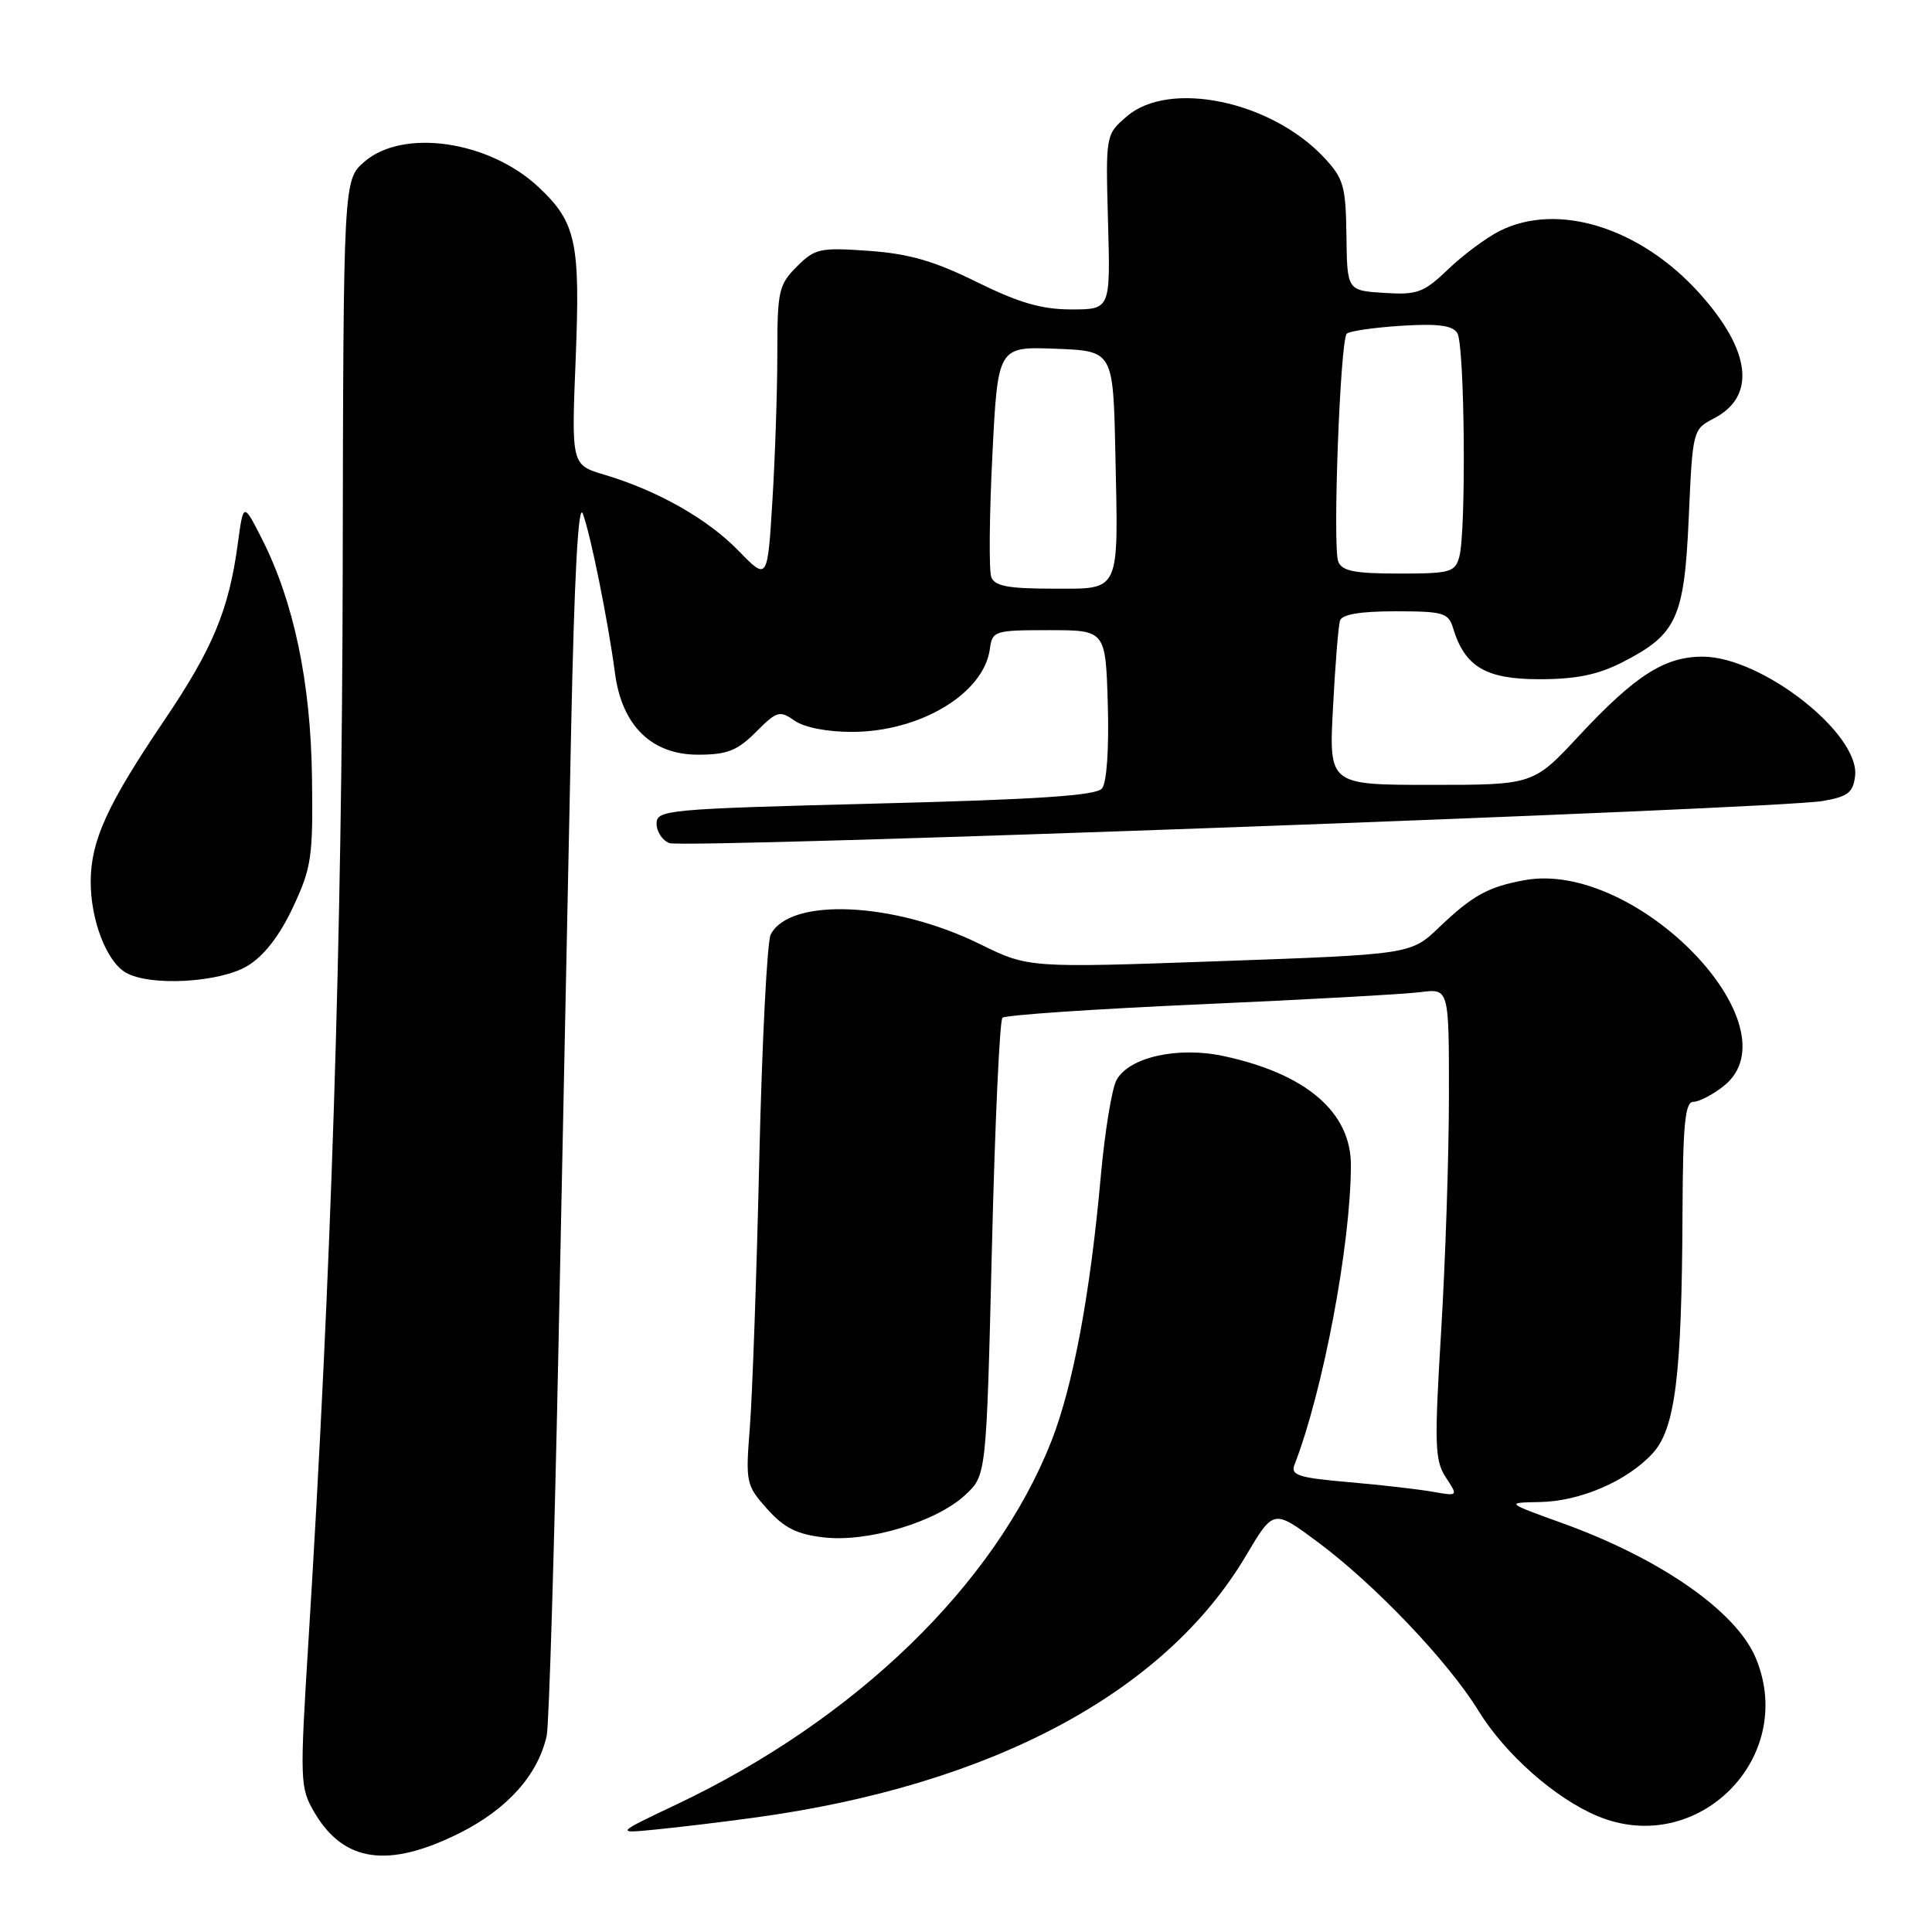 <?xml version="1.0" encoding="UTF-8" standalone="no"?>
<!DOCTYPE svg PUBLIC "-//W3C//DTD SVG 1.1//EN" "http://www.w3.org/Graphics/SVG/1.1/DTD/svg11.dtd" >
<svg xmlns="http://www.w3.org/2000/svg" xmlns:xlink="http://www.w3.org/1999/xlink" version="1.1" viewBox="0 0 256 256">
 <g >
 <path fill="currentColor"
d=" M 60.90 242.89 C 67.22 239.73 71.27 235.21 72.44 230.00 C 72.75 228.62 73.46 205.00 74.02 177.50 C 74.58 150.00 75.33 113.58 75.68 96.57 C 76.10 76.26 76.63 66.47 77.23 68.07 C 78.27 70.87 80.58 82.33 81.49 89.20 C 82.40 96.14 86.33 100.00 92.48 100.00 C 96.34 100.00 97.68 99.48 100.16 97.00 C 102.94 94.21 103.31 94.10 105.30 95.50 C 106.59 96.40 109.64 96.99 112.97 96.98 C 121.97 96.94 130.37 91.88 131.16 86.00 C 131.49 83.59 131.76 83.50 139.00 83.50 C 146.50 83.50 146.50 83.50 146.79 93.35 C 146.96 99.23 146.65 103.72 146.02 104.48 C 145.24 105.42 137.46 105.94 115.98 106.48 C 88.32 107.19 87.00 107.31 87.00 109.14 C 87.00 110.20 87.77 111.36 88.70 111.72 C 90.67 112.47 235.47 107.19 241.50 106.14 C 244.86 105.56 245.55 105.03 245.81 102.82 C 246.46 97.23 233.44 87.03 225.62 87.01 C 220.58 87.00 216.69 89.49 209.23 97.49 C 203.17 104.00 203.17 104.00 189.63 104.00 C 176.08 104.00 176.08 104.00 176.63 93.75 C 176.92 88.11 177.34 82.94 177.55 82.25 C 177.81 81.41 180.20 81.00 184.90 81.00 C 191.25 81.00 191.93 81.20 192.55 83.25 C 194.09 88.35 196.88 90.00 203.96 90.00 C 208.85 90.00 211.73 89.41 214.98 87.75 C 222.20 84.06 223.18 81.92 223.77 68.54 C 224.28 57.03 224.31 56.89 227.07 55.46 C 232.73 52.54 232.05 46.50 225.20 38.87 C 217.35 30.15 206.40 26.73 198.70 30.61 C 196.94 31.50 193.88 33.77 191.90 35.67 C 188.64 38.79 187.81 39.09 183.40 38.81 C 178.50 38.50 178.50 38.50 178.41 31.22 C 178.32 24.62 178.04 23.65 175.41 20.84 C 168.39 13.37 154.93 10.57 149.31 15.42 C 146.50 17.84 146.50 17.84 146.82 29.42 C 147.14 41.00 147.14 41.00 141.96 41.00 C 138.02 41.00 135.02 40.13 129.43 37.37 C 123.82 34.59 120.45 33.62 115.13 33.24 C 108.65 32.78 107.99 32.92 105.58 35.33 C 103.19 37.72 103.00 38.57 103.00 46.80 C 103.00 51.69 102.71 60.47 102.35 66.31 C 101.70 76.93 101.70 76.93 97.88 73.00 C 93.79 68.78 87.17 65.02 80.11 62.91 C 75.71 61.60 75.71 61.60 76.28 47.55 C 76.90 32.05 76.34 29.47 71.37 24.80 C 64.83 18.66 53.45 16.99 48.31 21.41 C 45.50 23.83 45.50 23.83 45.41 75.66 C 45.32 124.58 43.90 168.80 40.86 217.63 C 39.72 236.01 39.75 236.88 41.64 240.12 C 45.52 246.77 51.44 247.62 60.90 242.89 Z  M 100.00 240.84 C 131.35 236.57 154.37 224.29 165.12 206.10 C 168.75 199.97 168.75 199.97 174.62 204.34 C 182.15 209.93 191.88 220.14 195.90 226.68 C 199.44 232.44 206.06 238.29 211.68 240.64 C 224.91 246.17 238.17 232.92 232.65 219.70 C 230.07 213.52 220.06 206.54 207.03 201.83 C 199.50 199.11 199.50 199.11 204.00 199.03 C 209.37 198.94 215.57 196.27 218.97 192.59 C 221.98 189.32 222.85 182.33 222.94 160.75 C 222.99 148.98 223.28 146.00 224.37 146.00 C 225.12 146.00 226.92 145.07 228.37 143.93 C 238.26 136.14 216.87 113.95 202.05 116.62 C 197.20 117.50 195.13 118.64 190.72 122.85 C 186.95 126.46 186.95 126.46 161.62 127.36 C 136.28 128.26 136.28 128.26 129.85 125.10 C 118.48 119.50 104.68 118.87 102.12 123.83 C 101.65 124.75 100.97 138.10 100.61 153.50 C 100.26 168.90 99.69 184.92 99.36 189.10 C 98.78 196.46 98.85 196.80 101.66 199.95 C 103.92 202.47 105.60 203.31 109.20 203.72 C 115.03 204.38 124.09 201.65 127.91 198.08 C 130.70 195.48 130.70 195.48 131.43 165.49 C 131.83 148.99 132.46 135.21 132.83 134.86 C 133.20 134.50 144.97 133.70 159.00 133.08 C 173.03 132.46 186.19 131.73 188.25 131.46 C 192.00 130.98 192.00 130.98 191.99 145.24 C 191.99 153.08 191.52 167.09 190.96 176.38 C 190.05 191.44 190.11 193.52 191.58 195.76 C 193.22 198.26 193.22 198.26 189.86 197.67 C 188.01 197.34 182.99 196.76 178.70 196.39 C 172.09 195.82 170.99 195.47 171.52 194.11 C 175.33 184.28 178.99 164.83 179.00 154.38 C 179.00 147.36 173.07 142.28 162.12 139.93 C 156.04 138.63 149.55 140.09 147.93 143.14 C 147.32 144.28 146.39 150.00 145.86 155.86 C 144.46 171.51 142.19 183.65 139.30 191.00 C 131.81 209.98 113.41 227.82 89.66 239.09 C 81.50 242.96 81.50 242.96 87.00 242.41 C 90.03 242.11 95.88 241.41 100.00 240.84 Z  M 32.82 127.97 C 35.00 126.64 37.05 123.99 38.82 120.22 C 41.28 114.97 41.49 113.56 41.34 103.00 C 41.17 90.38 38.93 79.73 34.69 71.37 C 32.25 66.57 32.25 66.57 31.51 72.04 C 30.33 80.81 28.20 85.93 21.78 95.43 C 14.21 106.62 12.05 111.36 12.02 116.78 C 12.00 121.89 14.10 127.38 16.66 128.87 C 19.86 130.73 29.14 130.21 32.82 127.97 Z  M 131.35 76.47 C 131.03 75.63 131.09 68.41 131.49 60.43 C 132.21 45.92 132.21 45.92 139.86 46.21 C 147.50 46.50 147.50 46.50 147.79 60.00 C 148.19 78.84 148.58 78.00 139.45 78.00 C 133.62 78.00 131.81 77.66 131.35 76.47 Z  M 177.32 74.40 C 176.56 72.42 177.58 45.09 178.45 44.22 C 178.79 43.87 182.04 43.40 185.65 43.17 C 190.50 42.86 192.46 43.11 193.10 44.13 C 194.08 45.67 194.30 70.27 193.37 73.75 C 192.81 75.83 192.20 76.00 185.35 76.00 C 179.48 76.00 177.81 75.67 177.32 74.40 Z "/>
</g>
</svg>